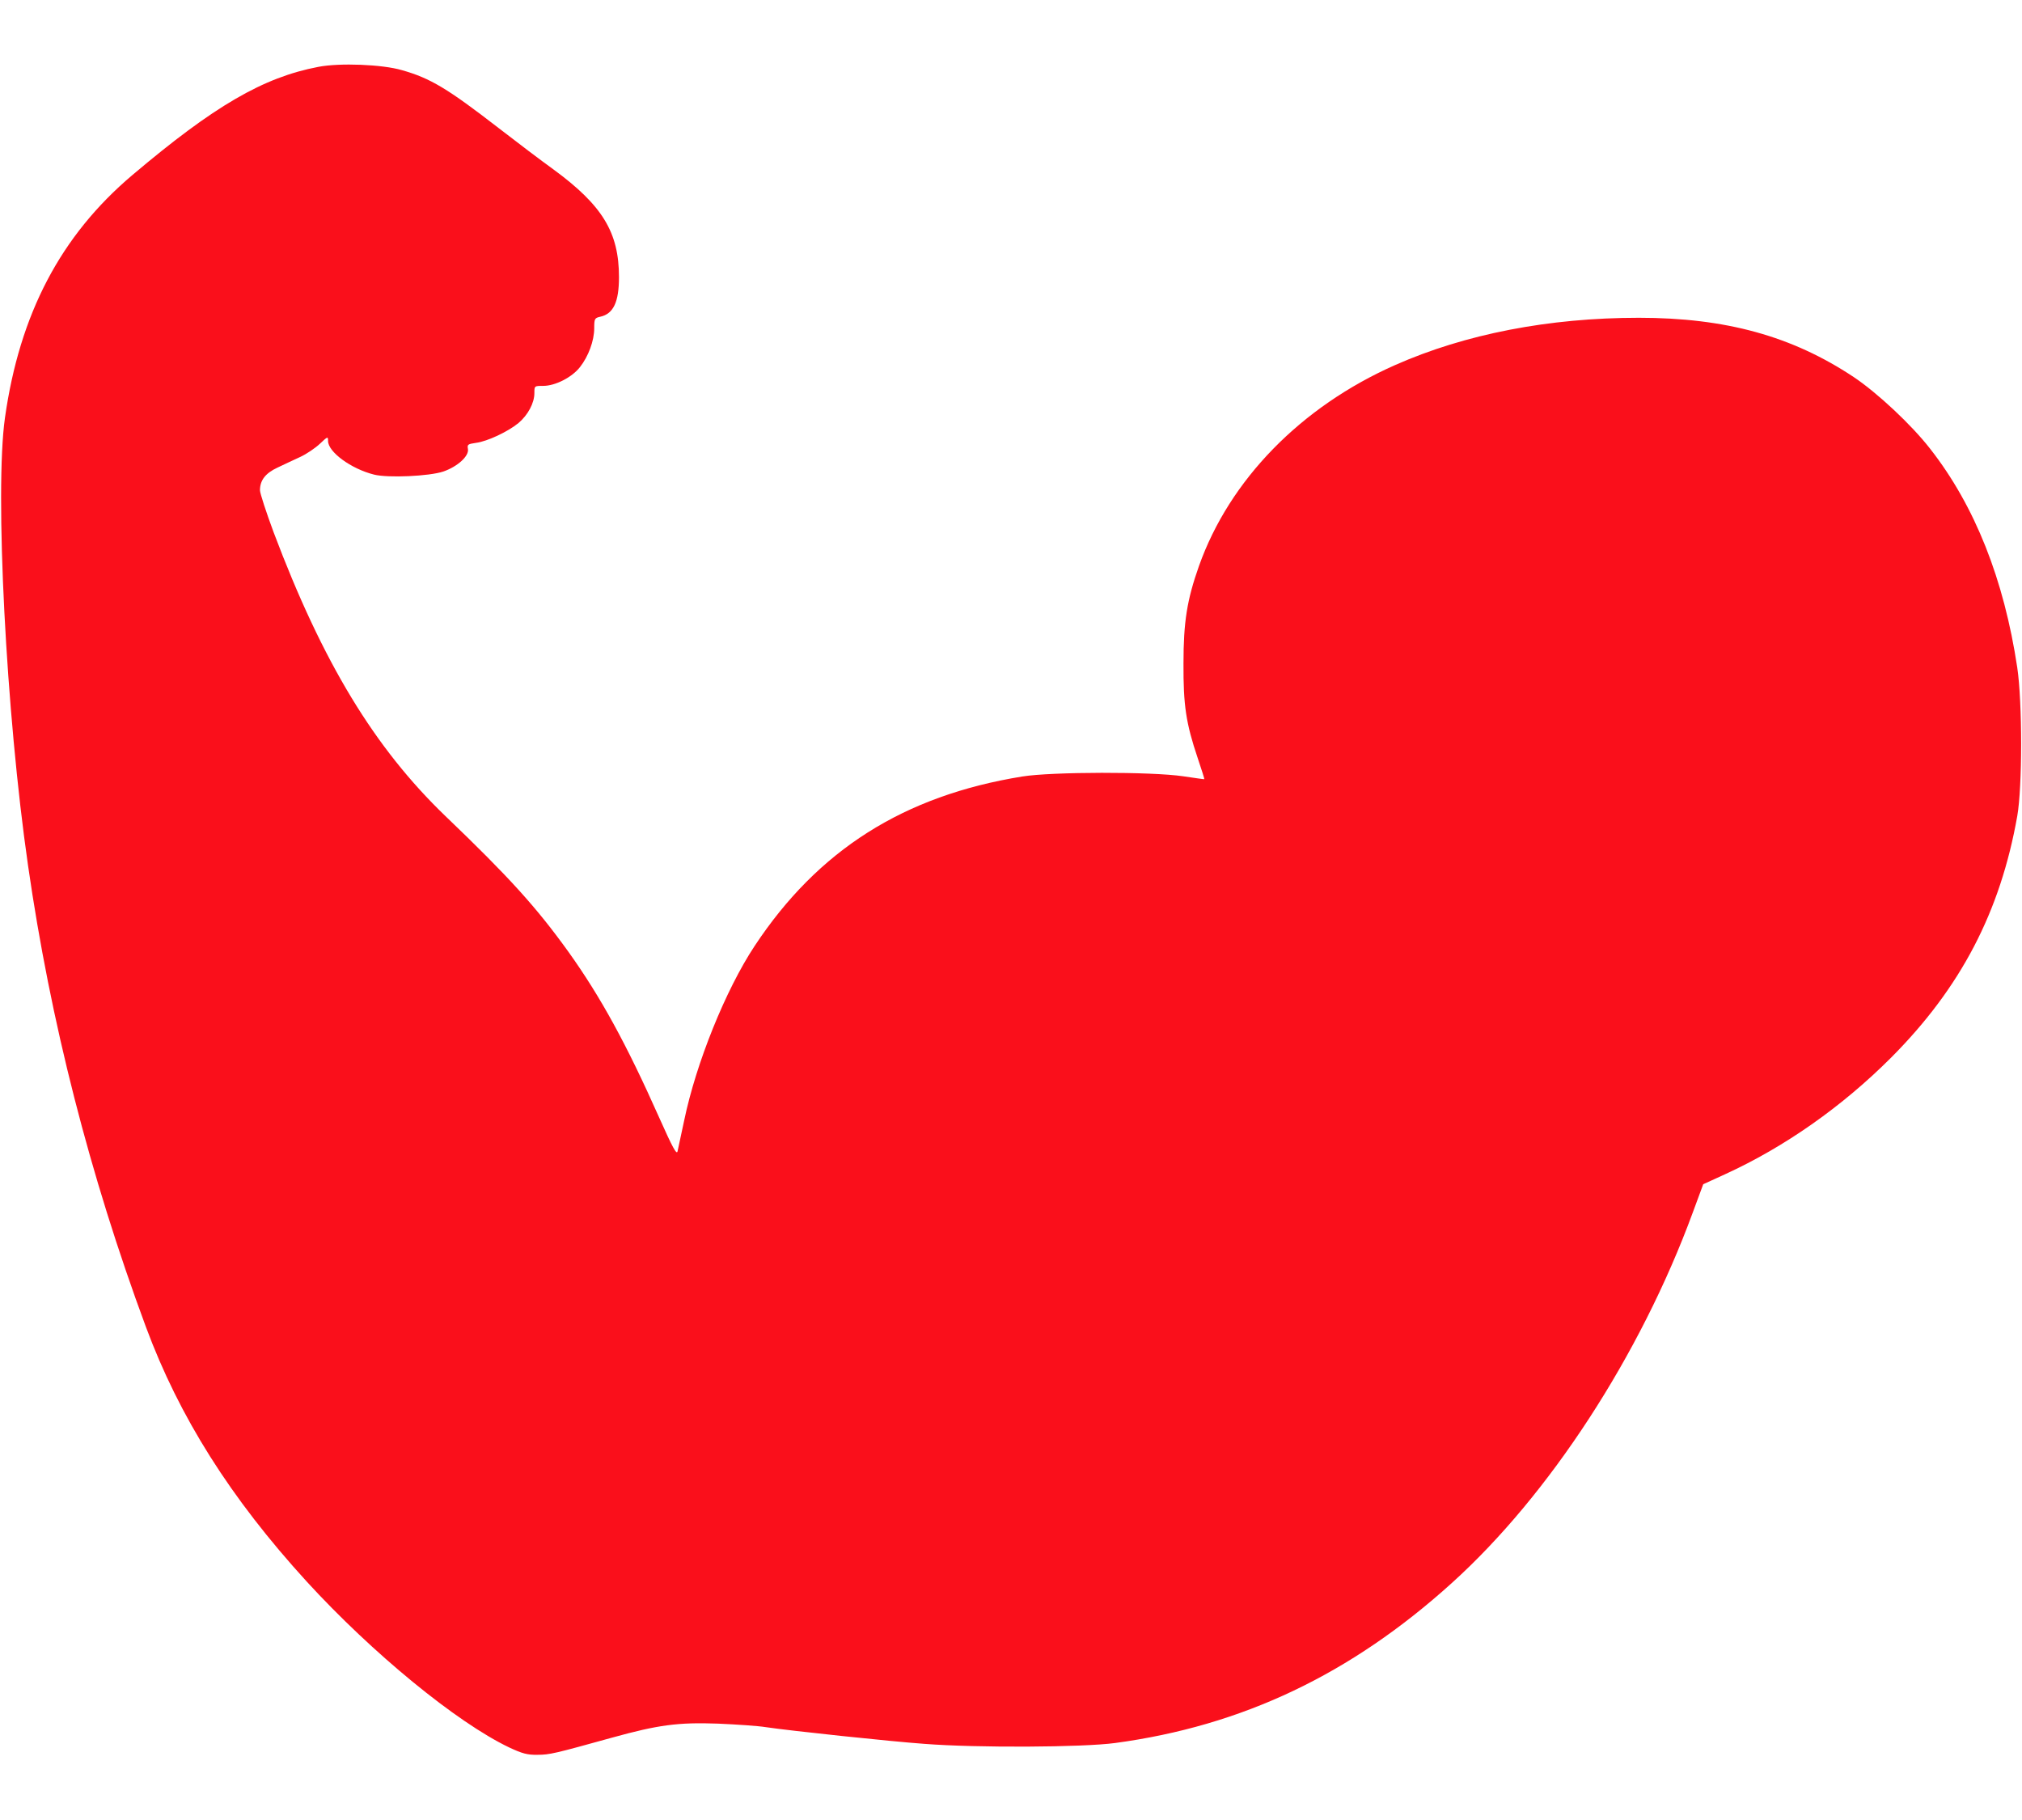 <?xml version="1.0" standalone="no"?>
<!DOCTYPE svg PUBLIC "-//W3C//DTD SVG 20010904//EN"
 "http://www.w3.org/TR/2001/REC-SVG-20010904/DTD/svg10.dtd">
<svg version="1.0" xmlns="http://www.w3.org/2000/svg"
 width="50pt" height="45pt" viewBox="0 0 980 820"
 preserveAspectRatio="xMidYMid meet">

<g transform="translate(0,820) scale(0.1,-0.1)"
fill="#FA0F1B" stroke="none">
<path d="M1543 8186 c-268 -51 -506 -190 -901 -524 -348 -294 -547 -674 -618
-1177 -50 -354 5 -1430 112 -2170 108 -752 299 -1501 571 -2235 162 -437 410
-830 780 -1235 317 -346 725 -681 980 -803 64 -30 89 -37 138 -36 59 0 83 6
361 83 224 62 320 75 514 68 91 -4 195 -11 231 -17 122 -18 602 -69 769 -81
258 -20 767 -17 924 4 617 83 1143 333 1632 775 473 427 914 1104 1168 1795
l51 138 105 48 c291 133 569 329 805 565 339 340 530 708 612 1171 25 142 25
552 0 720 -64 426 -205 783 -422 1060 -90 116 -257 272 -371 348 -298 198
-620 287 -1041 287 -436 0 -842 -79 -1181 -229 -457 -202 -803 -557 -951 -974
-58 -164 -75 -271 -75 -472 -1 -203 12 -290 69 -459 19 -56 33 -101 32 -102
-1 -1 -47 6 -102 14 -155 23 -638 22 -780 -1 -575 -93 -990 -356 -1298 -822
-140 -212 -283 -566 -341 -845 -15 -69 -29 -136 -32 -149 -4 -20 -24 17 -90
165 -158 355 -283 583 -438 800 -156 217 -288 363 -597 659 -344 331 -595 744
-833 1376 -36 97 -66 189 -66 203 0 49 27 83 85 110 30 14 80 38 111 52 30 14
73 43 95 64 37 35 39 36 39 13 0 -53 111 -135 223 -163 67 -17 268 -8 336 15
69 24 125 75 119 109 -4 22 -1 24 40 30 54 7 154 54 205 96 46 39 77 97 77
145 0 35 0 35 43 35 58 0 139 41 178 91 41 52 69 128 69 188 0 46 2 50 29 56
64 14 91 71 91 192 0 217 -80 348 -319 523 -57 41 -176 131 -265 200 -247 191
-330 241 -468 280 -95 28 -302 36 -405 16z"/>
</g>
</svg>
